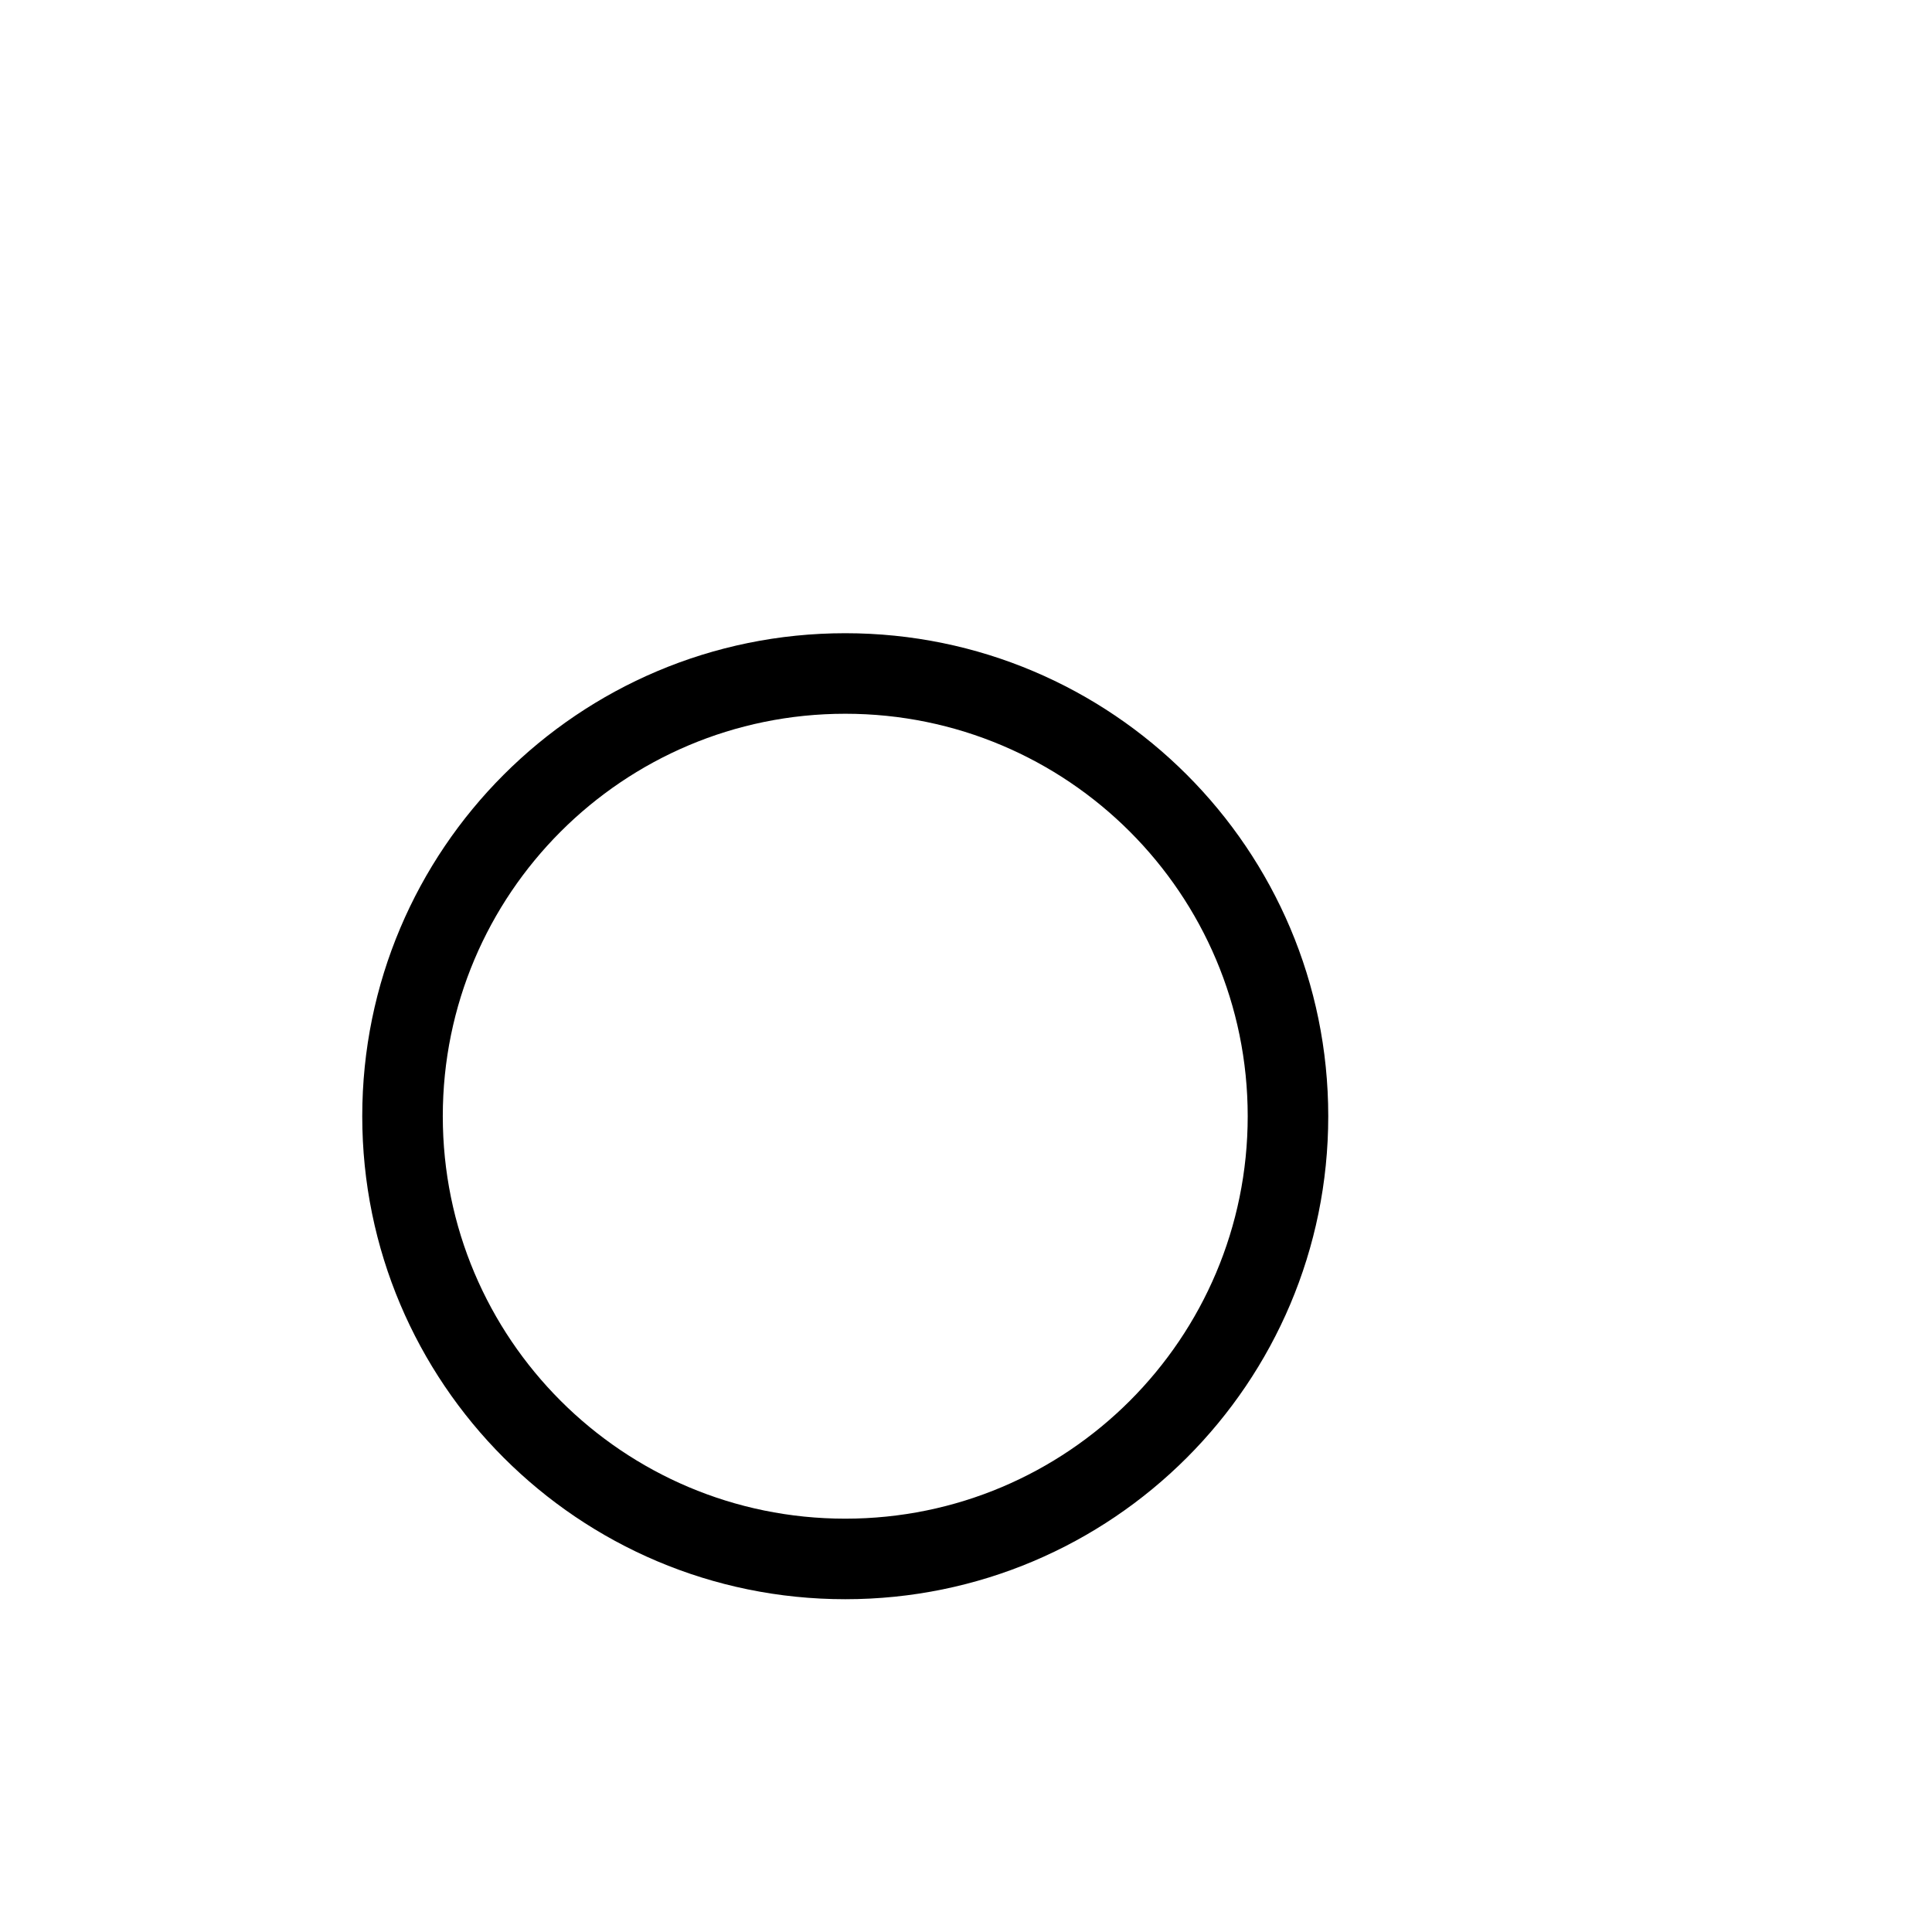 <?xml version="1.0" encoding="UTF-8"?>
<svg width="16px" height="16px" viewBox="0 0 16 16" version="1.1" xmlns="http://www.w3.org/2000/svg" xmlns:xlink="http://www.w3.org/1999/xlink">
    <title>folder-music</title>
    <g id="页面-1" stroke="none" stroke-width="1" fill="none" fill-rule="evenodd">
        <g id="folder-music">
            <rect id="矩形" x="0" y="0" width="16" height="16"></rect>
            <g id="编组-6" transform="translate(3, 2)">
                <path d="M4,3.244 C6.209,3.244 8,5.035 8,7.244 C8,9.453 6.209,11.244 4,11.244 C1.791,11.244 0,9.453 0,7.244 C0,5.035 1.791,3.244 4,3.244 Z M4,3.911 C2.159,3.911 0.667,5.403 0.667,7.244 C0.667,9.085 2.159,10.577 4,10.577 C5.841,10.577 7.333,9.085 7.333,7.244 C7.333,5.403 5.841,3.911 4,3.911 Z" id="形状" fill="#000000" fill-rule="nonzero"></path>
                <path d="" id="矩形" stroke="#000000"></path>
                <path d="" id="矩形备份" stroke="#000000" transform="translate(8.746, 1.621) rotate(-45) translate(-8.746, -1.621) "></path>
            </g>
        </g>
    </g>
</svg>